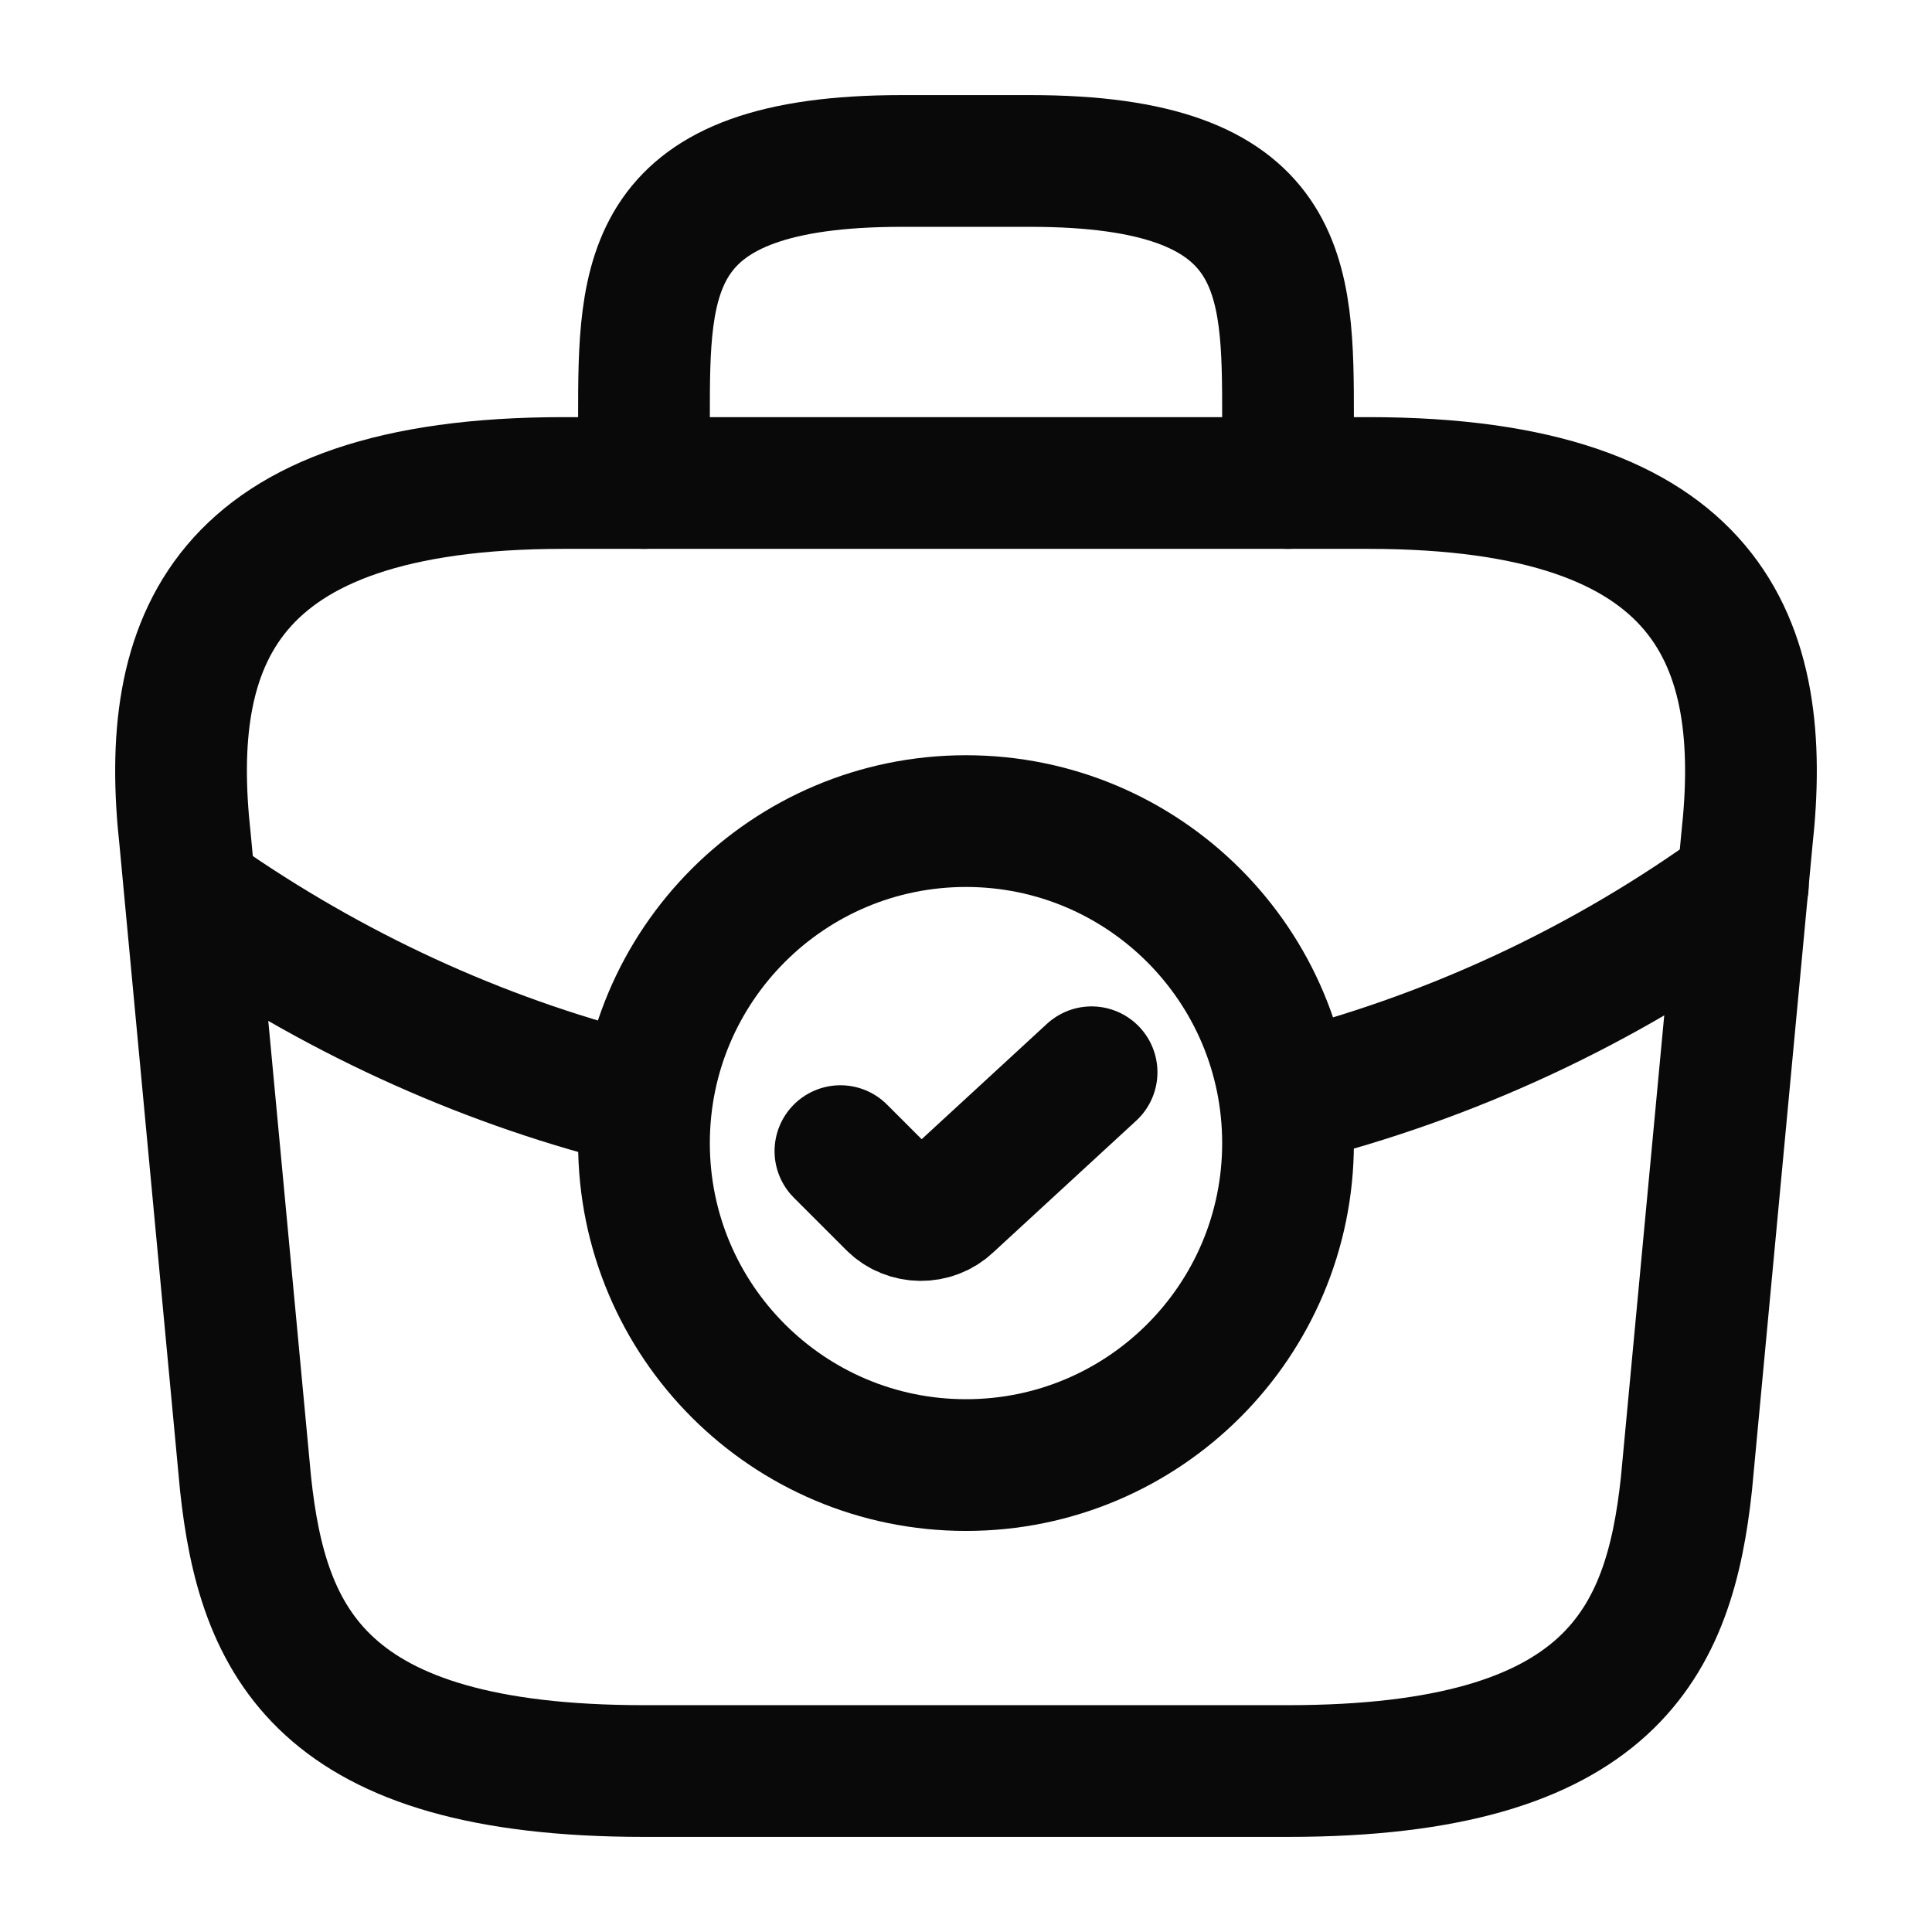 <svg width="22" height="22" viewBox="0 0 22 22" fill="none" xmlns="http://www.w3.org/2000/svg">
<path d="M11 16.683C13.025 16.683 14.667 15.042 14.667 13.017C14.667 10.992 13.025 9.35 11 9.35C8.975 9.35 7.333 10.992 7.333 13.017C7.333 15.042 8.975 16.683 11 16.683Z" stroke="#090909" stroke-width="1.5" stroke-miterlimit="10" stroke-linecap="round" stroke-linejoin="round"/>
<path d="M9.57 13.108L10.166 13.704C10.34 13.878 10.624 13.878 10.798 13.713L12.43 12.21" stroke="#090909" stroke-width="1.5" stroke-linecap="round" stroke-linejoin="round"/>
<path d="M7.333 20.167H14.667C18.352 20.167 19.012 18.691 19.204 16.894L19.892 9.561C20.139 7.324 19.497 5.5 15.583 5.5H6.417C2.502 5.5 1.861 7.324 2.108 9.561L2.796 16.894C2.988 18.691 3.648 20.167 7.333 20.167Z" stroke="#090909" stroke-width="1.5" stroke-miterlimit="10" stroke-linecap="round" stroke-linejoin="round"/>
<path d="M7.333 5.5V4.767C7.333 3.144 7.333 1.833 10.267 1.833H11.733C14.667 1.833 14.667 3.144 14.667 4.767V5.5" stroke="#090909" stroke-width="1.5" stroke-miterlimit="10" stroke-linecap="round" stroke-linejoin="round"/>
<path d="M19.846 10.083C18.26 11.238 16.5 12.045 14.676 12.503" stroke="#090909" stroke-width="1.5" stroke-miterlimit="10" stroke-linecap="round" stroke-linejoin="round"/>
<path d="M2.402 10.331C3.933 11.376 5.601 12.118 7.333 12.54" stroke="#090909" stroke-width="1.5" stroke-miterlimit="10" stroke-linecap="round" stroke-linejoin="round"/>
</svg>
